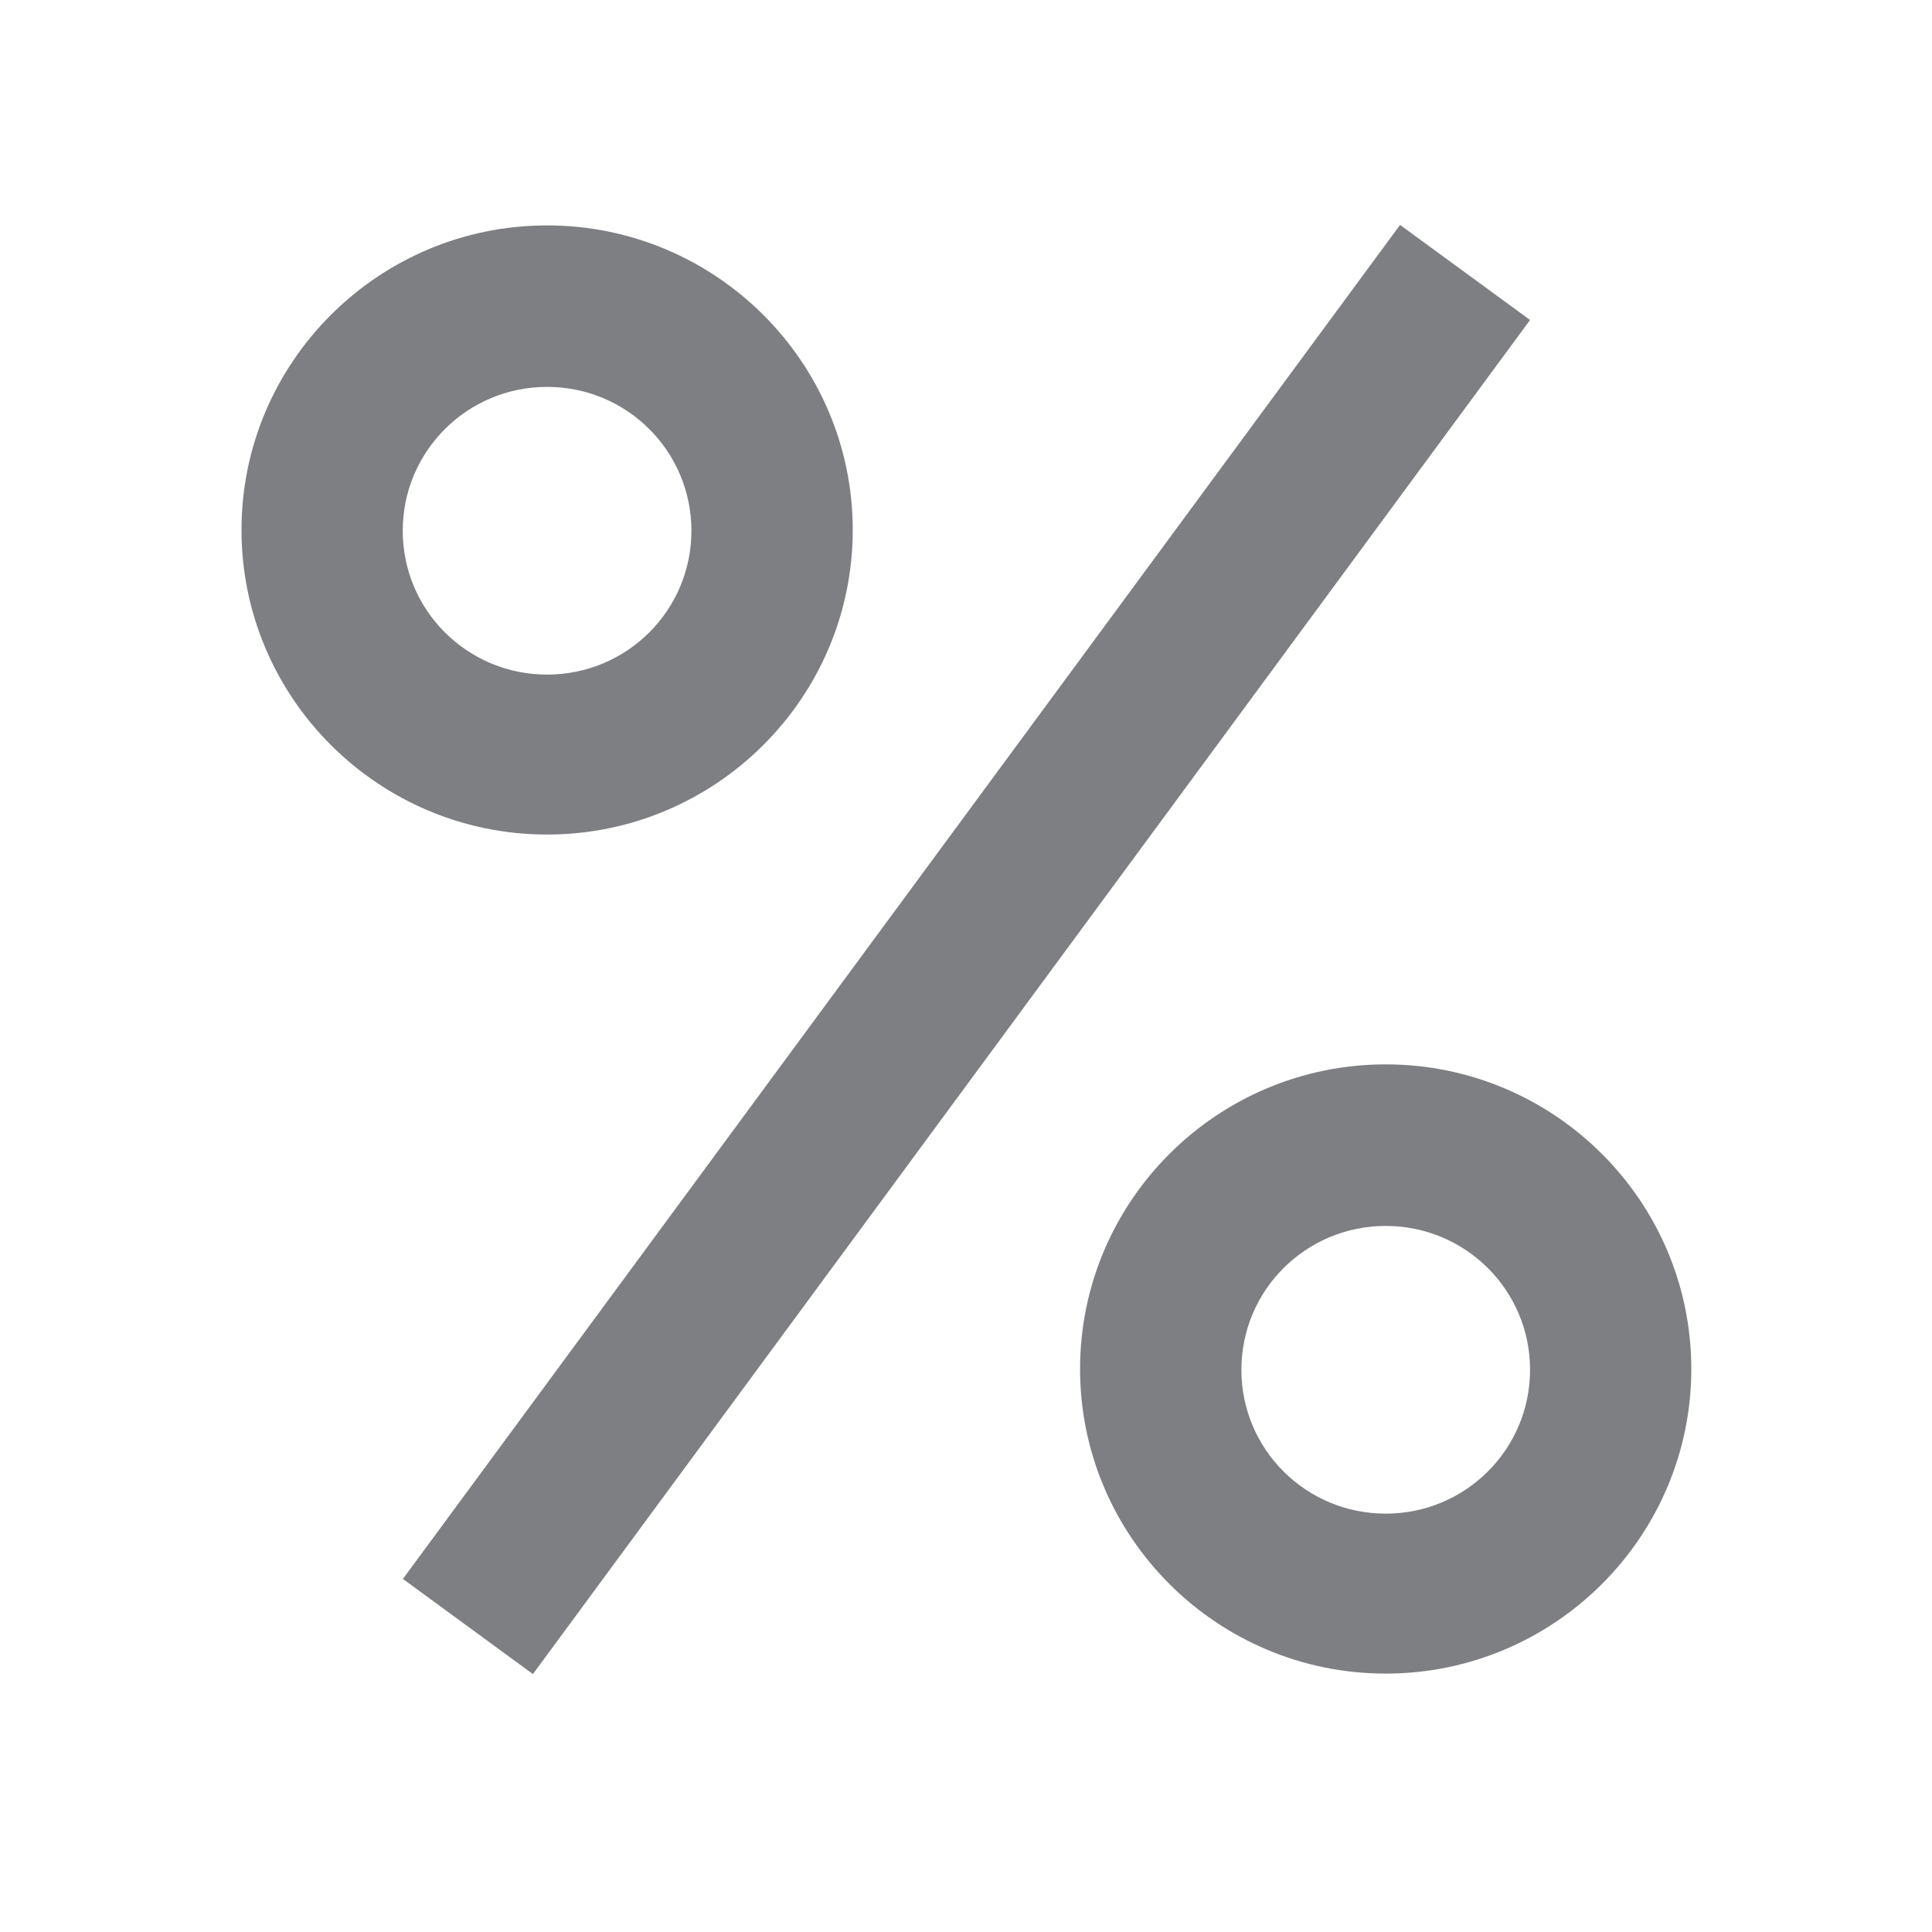 <svg width="24" height="24" viewBox="0 0 24 24" fill="none" xmlns="http://www.w3.org/2000/svg">
<path d="M17.392 2.794L5.005 19.614L6.62 20.796L19.007 3.975L17.392 2.794Z" fill="#7D7F82"/>
<path d="M6.796 10.367C4.703 10.367 3 8.67 3 6.583C3 4.497 4.703 2.8 6.796 2.8C8.89 2.8 10.593 4.497 10.593 6.583C10.593 8.67 8.89 10.367 6.796 10.367ZM6.796 4.806C5.805 4.806 5.003 5.605 5.003 6.593C5.003 7.582 5.805 8.38 6.796 8.38C7.788 8.38 8.589 7.582 8.589 6.593C8.589 5.605 7.788 4.806 6.796 4.806Z" fill="#7D7F82"/>
<path d="M17.214 20.79C15.12 20.79 13.417 19.092 13.417 17.006C13.417 14.919 15.12 13.222 17.214 13.222C19.307 13.222 21.01 14.919 21.01 17.006C21.01 19.092 19.307 20.79 17.214 20.79ZM17.214 15.229C16.222 15.229 15.421 16.027 15.421 17.016C15.421 18.004 16.222 18.803 17.214 18.803C18.205 18.803 19.007 18.004 19.007 17.016C19.007 16.027 18.205 15.229 17.214 15.229Z" fill="#7D7F82"/>
</svg>
